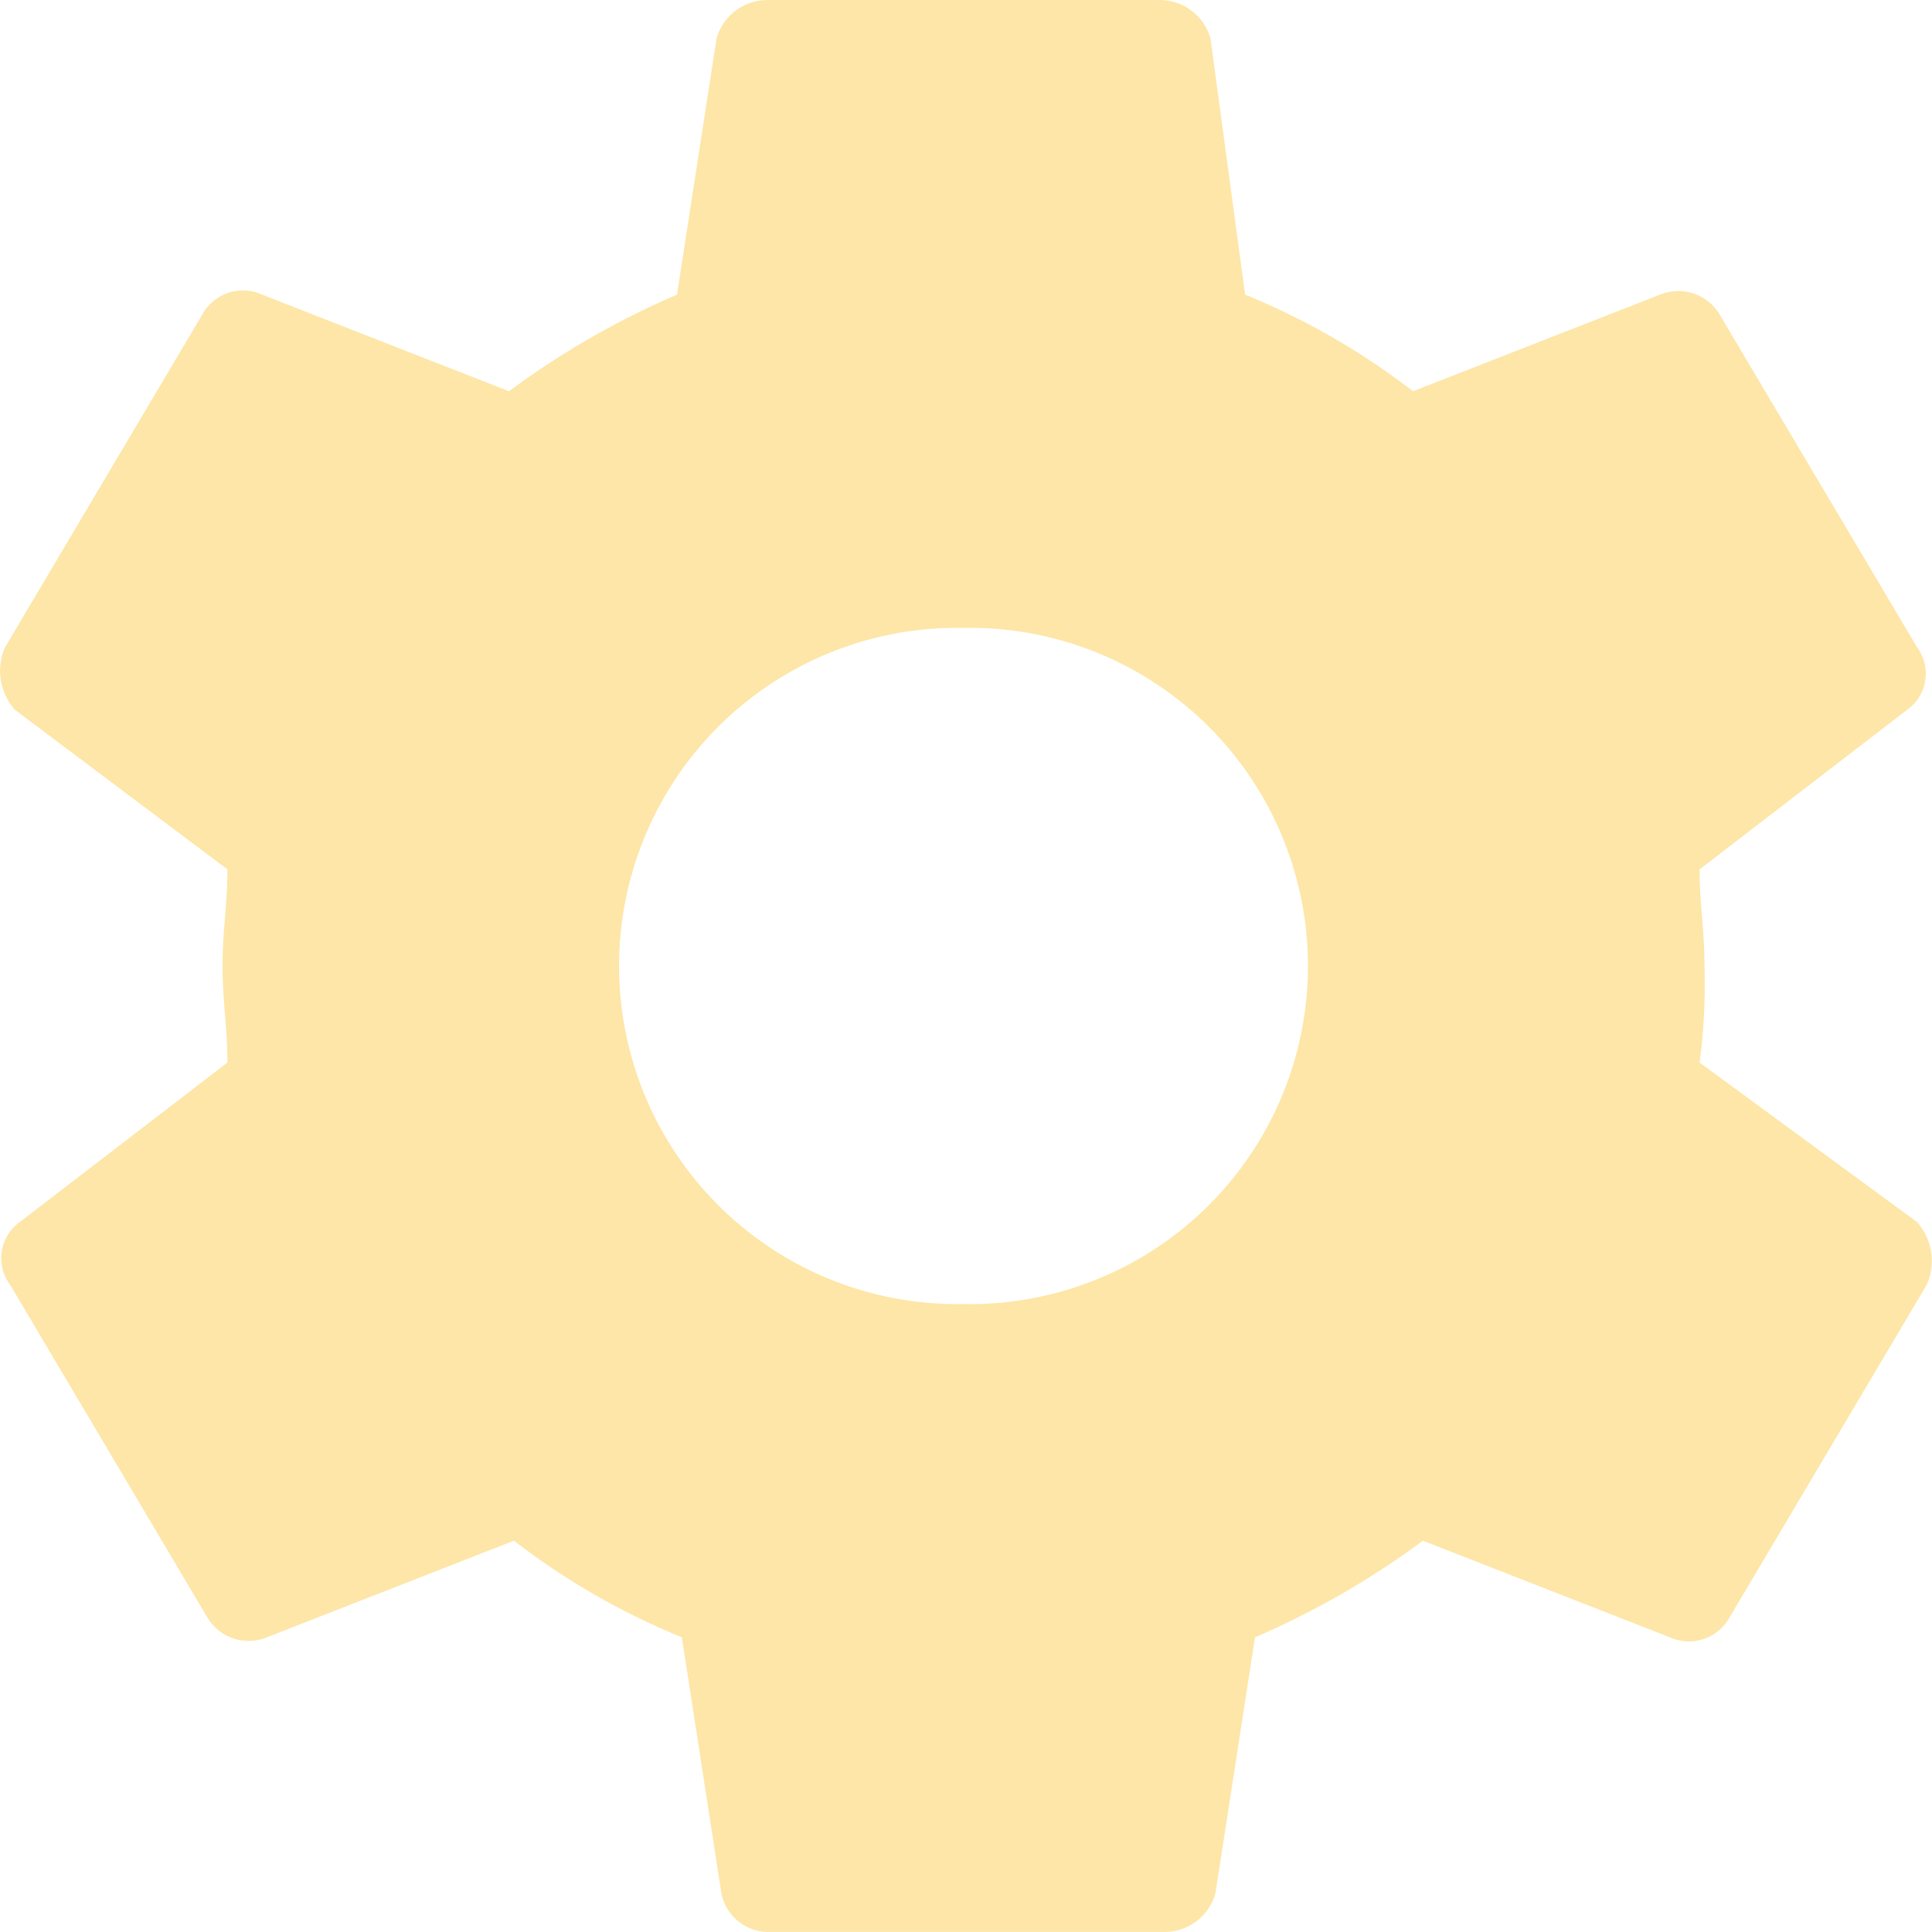 <svg xmlns="http://www.w3.org/2000/svg" width="33.001" height="33" viewBox="0 0 33.001 33">
  <path id="Icon_ionic-md-settings" data-name="Icon ionic-md-settings" d="M32.406,21.525a10.319,10.319,0,0,0,.084-1.65c0-.578-.084-1.072-.084-1.65L35.95,15.5a.758.758,0,0,0,.169-1.072L32.743,8.738a.822.822,0,0,0-1.013-.33l-4.219,1.65a12.281,12.281,0,0,0-2.868-1.65l-.591-4.372a.9.9,0,0,0-.844-.66H16.458a.9.9,0,0,0-.844.66l-.675,4.372a14.289,14.289,0,0,0-2.869,1.65L7.85,8.407a.79.79,0,0,0-1.013.33L3.462,14.43A1,1,0,0,0,3.631,15.5L7.26,18.225c0,.578-.084,1.072-.084,1.65s.084,1.072.084,1.65L3.716,24.247a.758.758,0,0,0-.169,1.072l3.375,5.693a.822.822,0,0,0,1.013.33l4.219-1.65a12.28,12.28,0,0,0,2.868,1.65l.675,4.372a.818.818,0,0,0,.844.66h6.751a.9.9,0,0,0,.844-.66l.676-4.372a14.281,14.281,0,0,0,2.868-1.65l4.219,1.65a.79.79,0,0,0,1.013-.33l3.375-5.693a1,1,0,0,0-.169-1.072ZM19.833,25.65a5.776,5.776,0,1,1,0-11.55,5.776,5.776,0,1,1,0,11.55Z" transform="translate(-3.375 -3.375)" fill="#fde6a7"/>
</svg>
